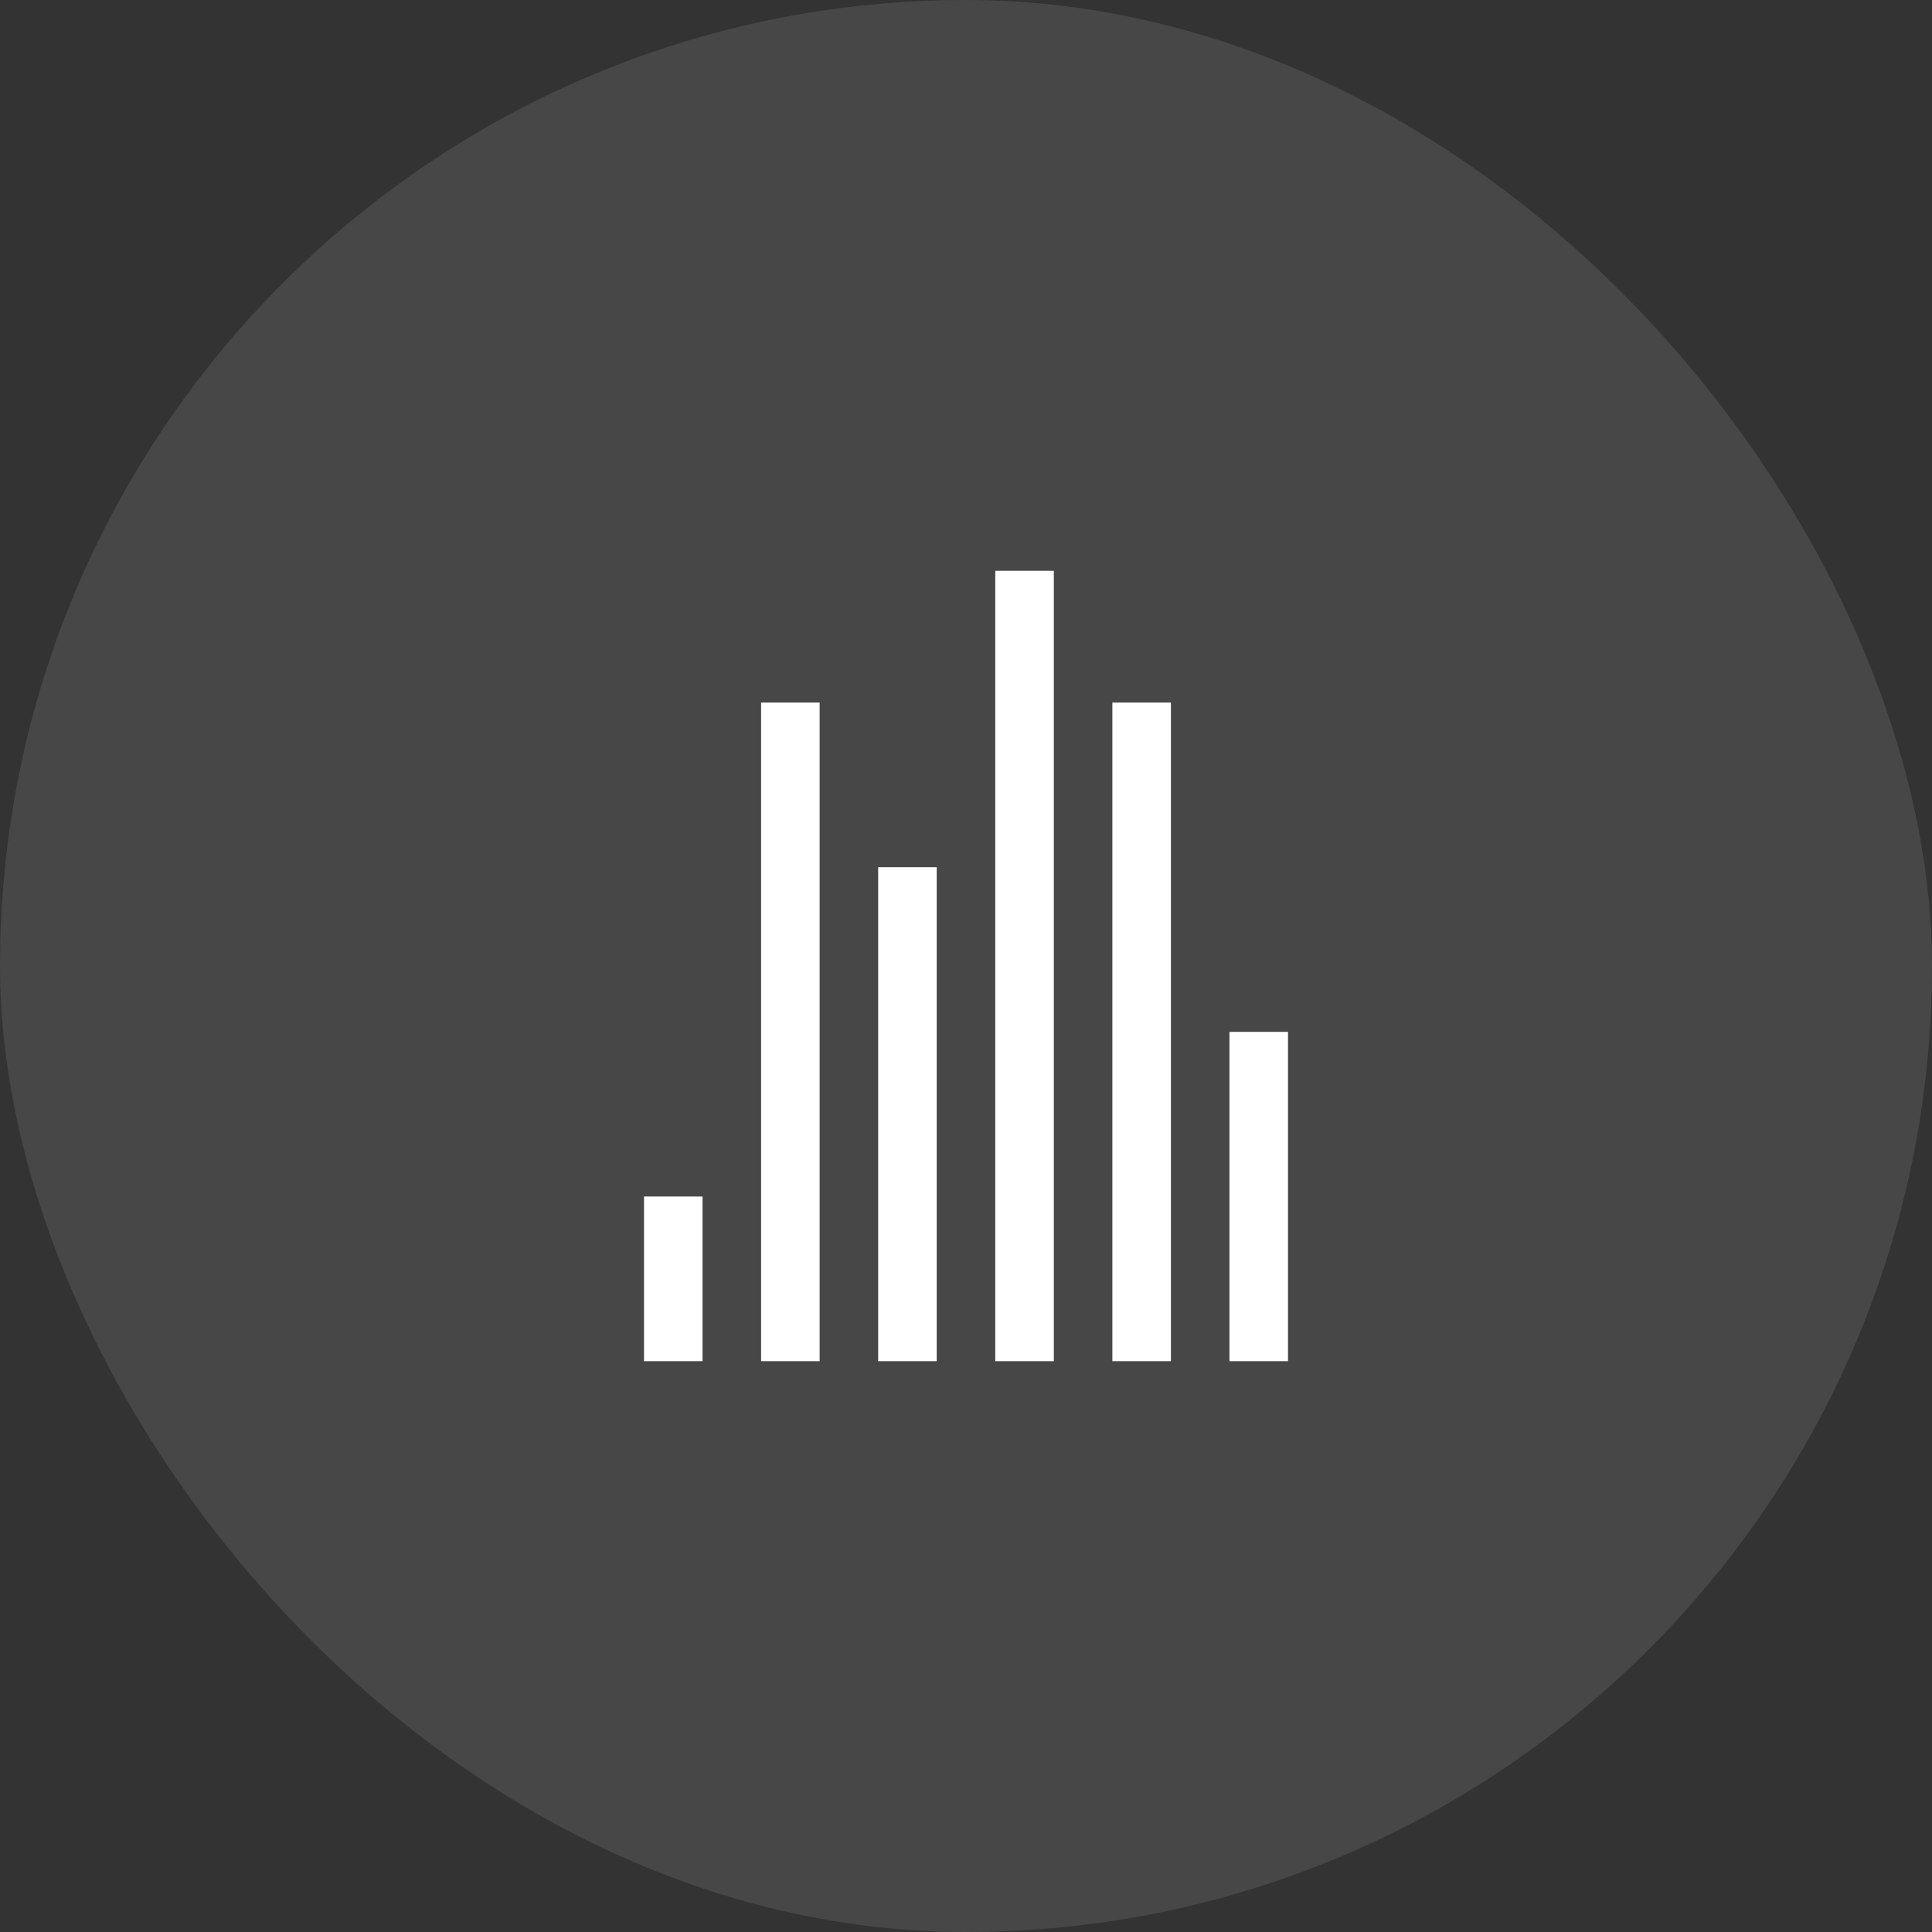 <svg width="66" height="66" viewBox="0 0 66 66" fill="none" xmlns="http://www.w3.org/2000/svg">
<rect x="0" y="0" width="66" height="66" fill="#333333" stroke="none"/>
<rect width="66" height="66" rx="33" fill="white" fill-opacity="0.1"/>
<path d="M23 40.875V46.5M27 24V46.5M31 29.625V46.5M35 19.5V46.5M39 24V46.5M43 35.25V46.5" stroke="white" stroke-width="2"/>
</svg>
